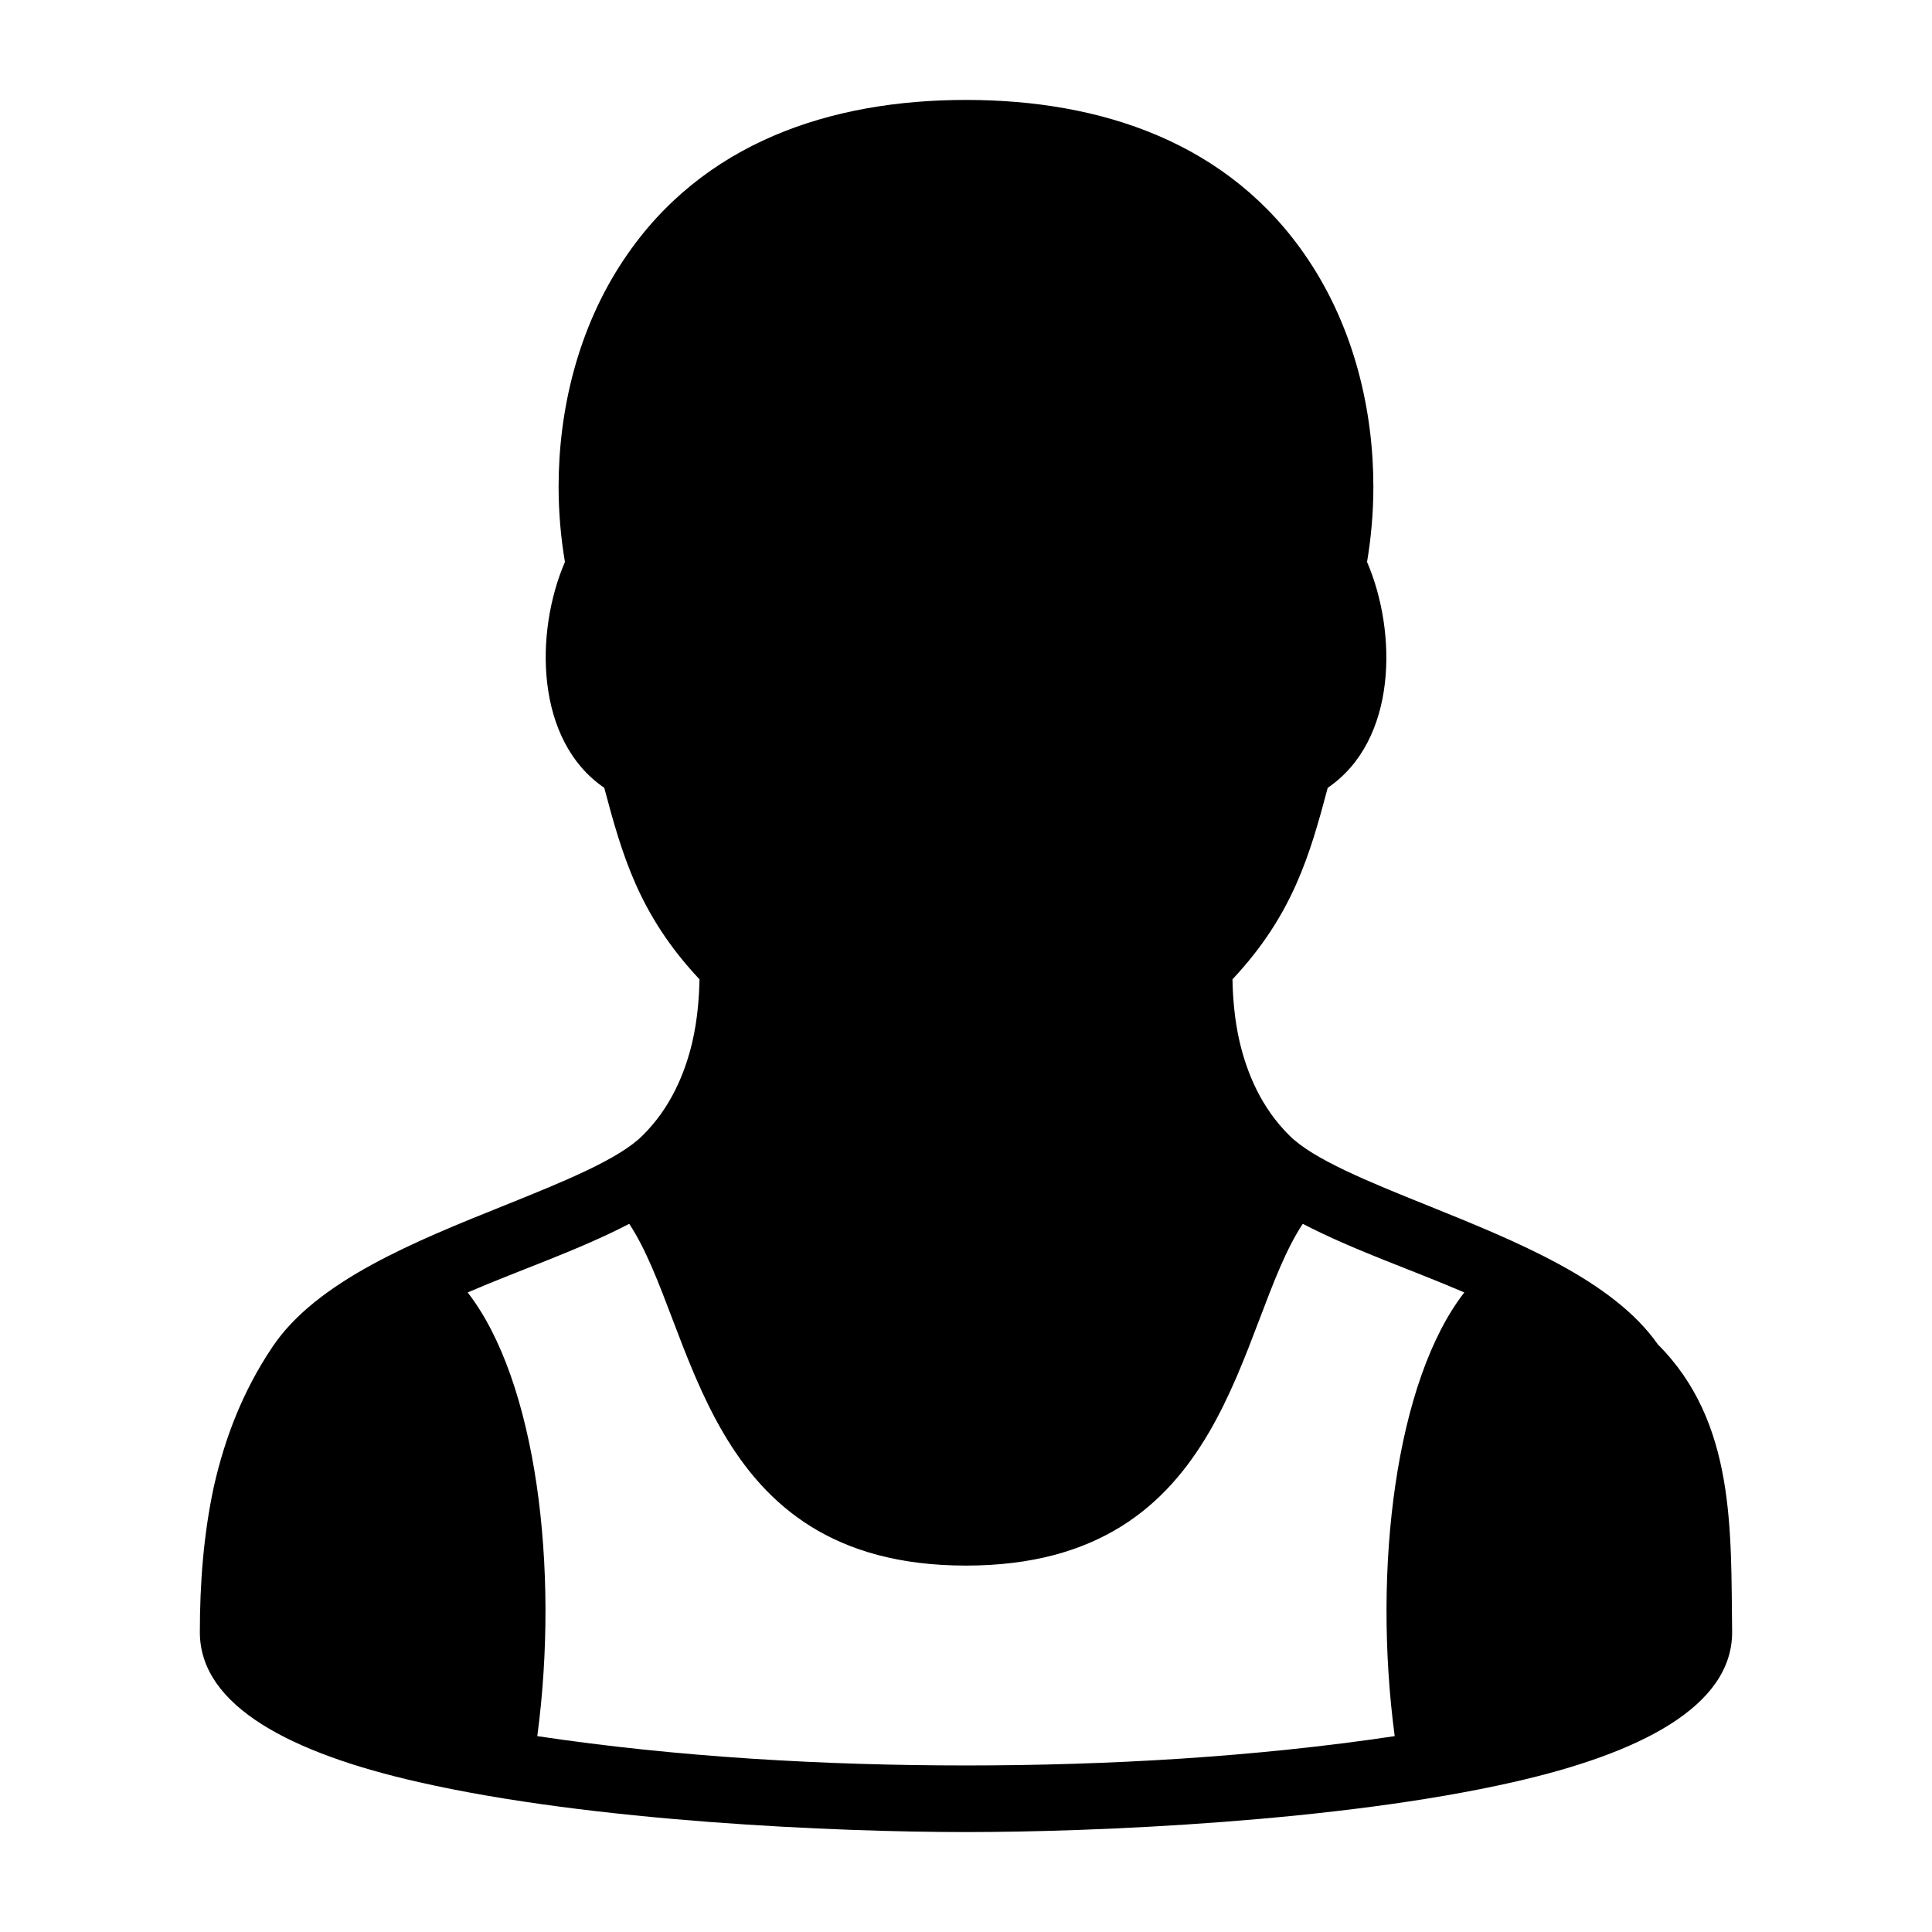 <?xml version="1.0" encoding="UTF-8"?>
<!DOCTYPE svg PUBLIC "-//W3C//DTD SVG 1.1//EN" "http://www.w3.org/Graphics/SVG/1.1/DTD/svg11.dtd">
<svg xmlns="http://www.w3.org/2000/svg" xml:space="preserve" width="580px" height="580px" shape-rendering="geometricPrecision" text-rendering="geometricPrecision" image-rendering="optimizeQuality" fill-rule="nonzero" clip-rule="nonzero" viewBox="0 0 5800 5800" xmlns:xlink="http://www.w3.org/1999/xlink">
	<title>athlete icon</title>
	<desc>athlete icon from the IconExperience.com I-Collection. Copyright by INCORS GmbH (www.incors.com).</desc>
		<path id="curve28"  d="M1404 3880c206,265 276,829 209,1332 421,63 863,88 1287,88 424,0 866,-25 1287,-88 -67,-503 3,-1067 209,-1332 -160,-69 -331,-126 -485,-206 -201,304 -214,1026 -1011,1026 -797,0 -810,-722 -1011,-1026 -154,80 -325,137 -485,206zm2318 -750c22,92 64,195 149,279 71,71 236,138 415,210 265,107 556,224 691,417 234,234 219,559 223,864 0,223 -277,364 -657,450 -522,119 -1257,150 -1643,150 -386,0 -1121,-31 -1643,-150 -380,-86 -657,-227 -657,-450 0,-146 11,-293 42,-437 33,-146 87,-287 175,-418 132,-199 428,-318 697,-426 179,-72 344,-139 415,-210 85,-84 127,-187 149,-279 17,-73 21,-141 22,-190 -182,-194 -232,-373 -286,-575 -208,-142 -209,-467 -118,-678 -12,-71 -19,-147 -19,-226 0,-226 56,-473 196,-682 235,-352 622,-479 1027,-479 405,0 792,127 1027,479 140,209 196,456 196,682 0,79 -7,155 -19,226 91,211 91,536 -118,678 -53,199 -104,381 -286,575 1,49 5,117 22,190z"/>
</svg>